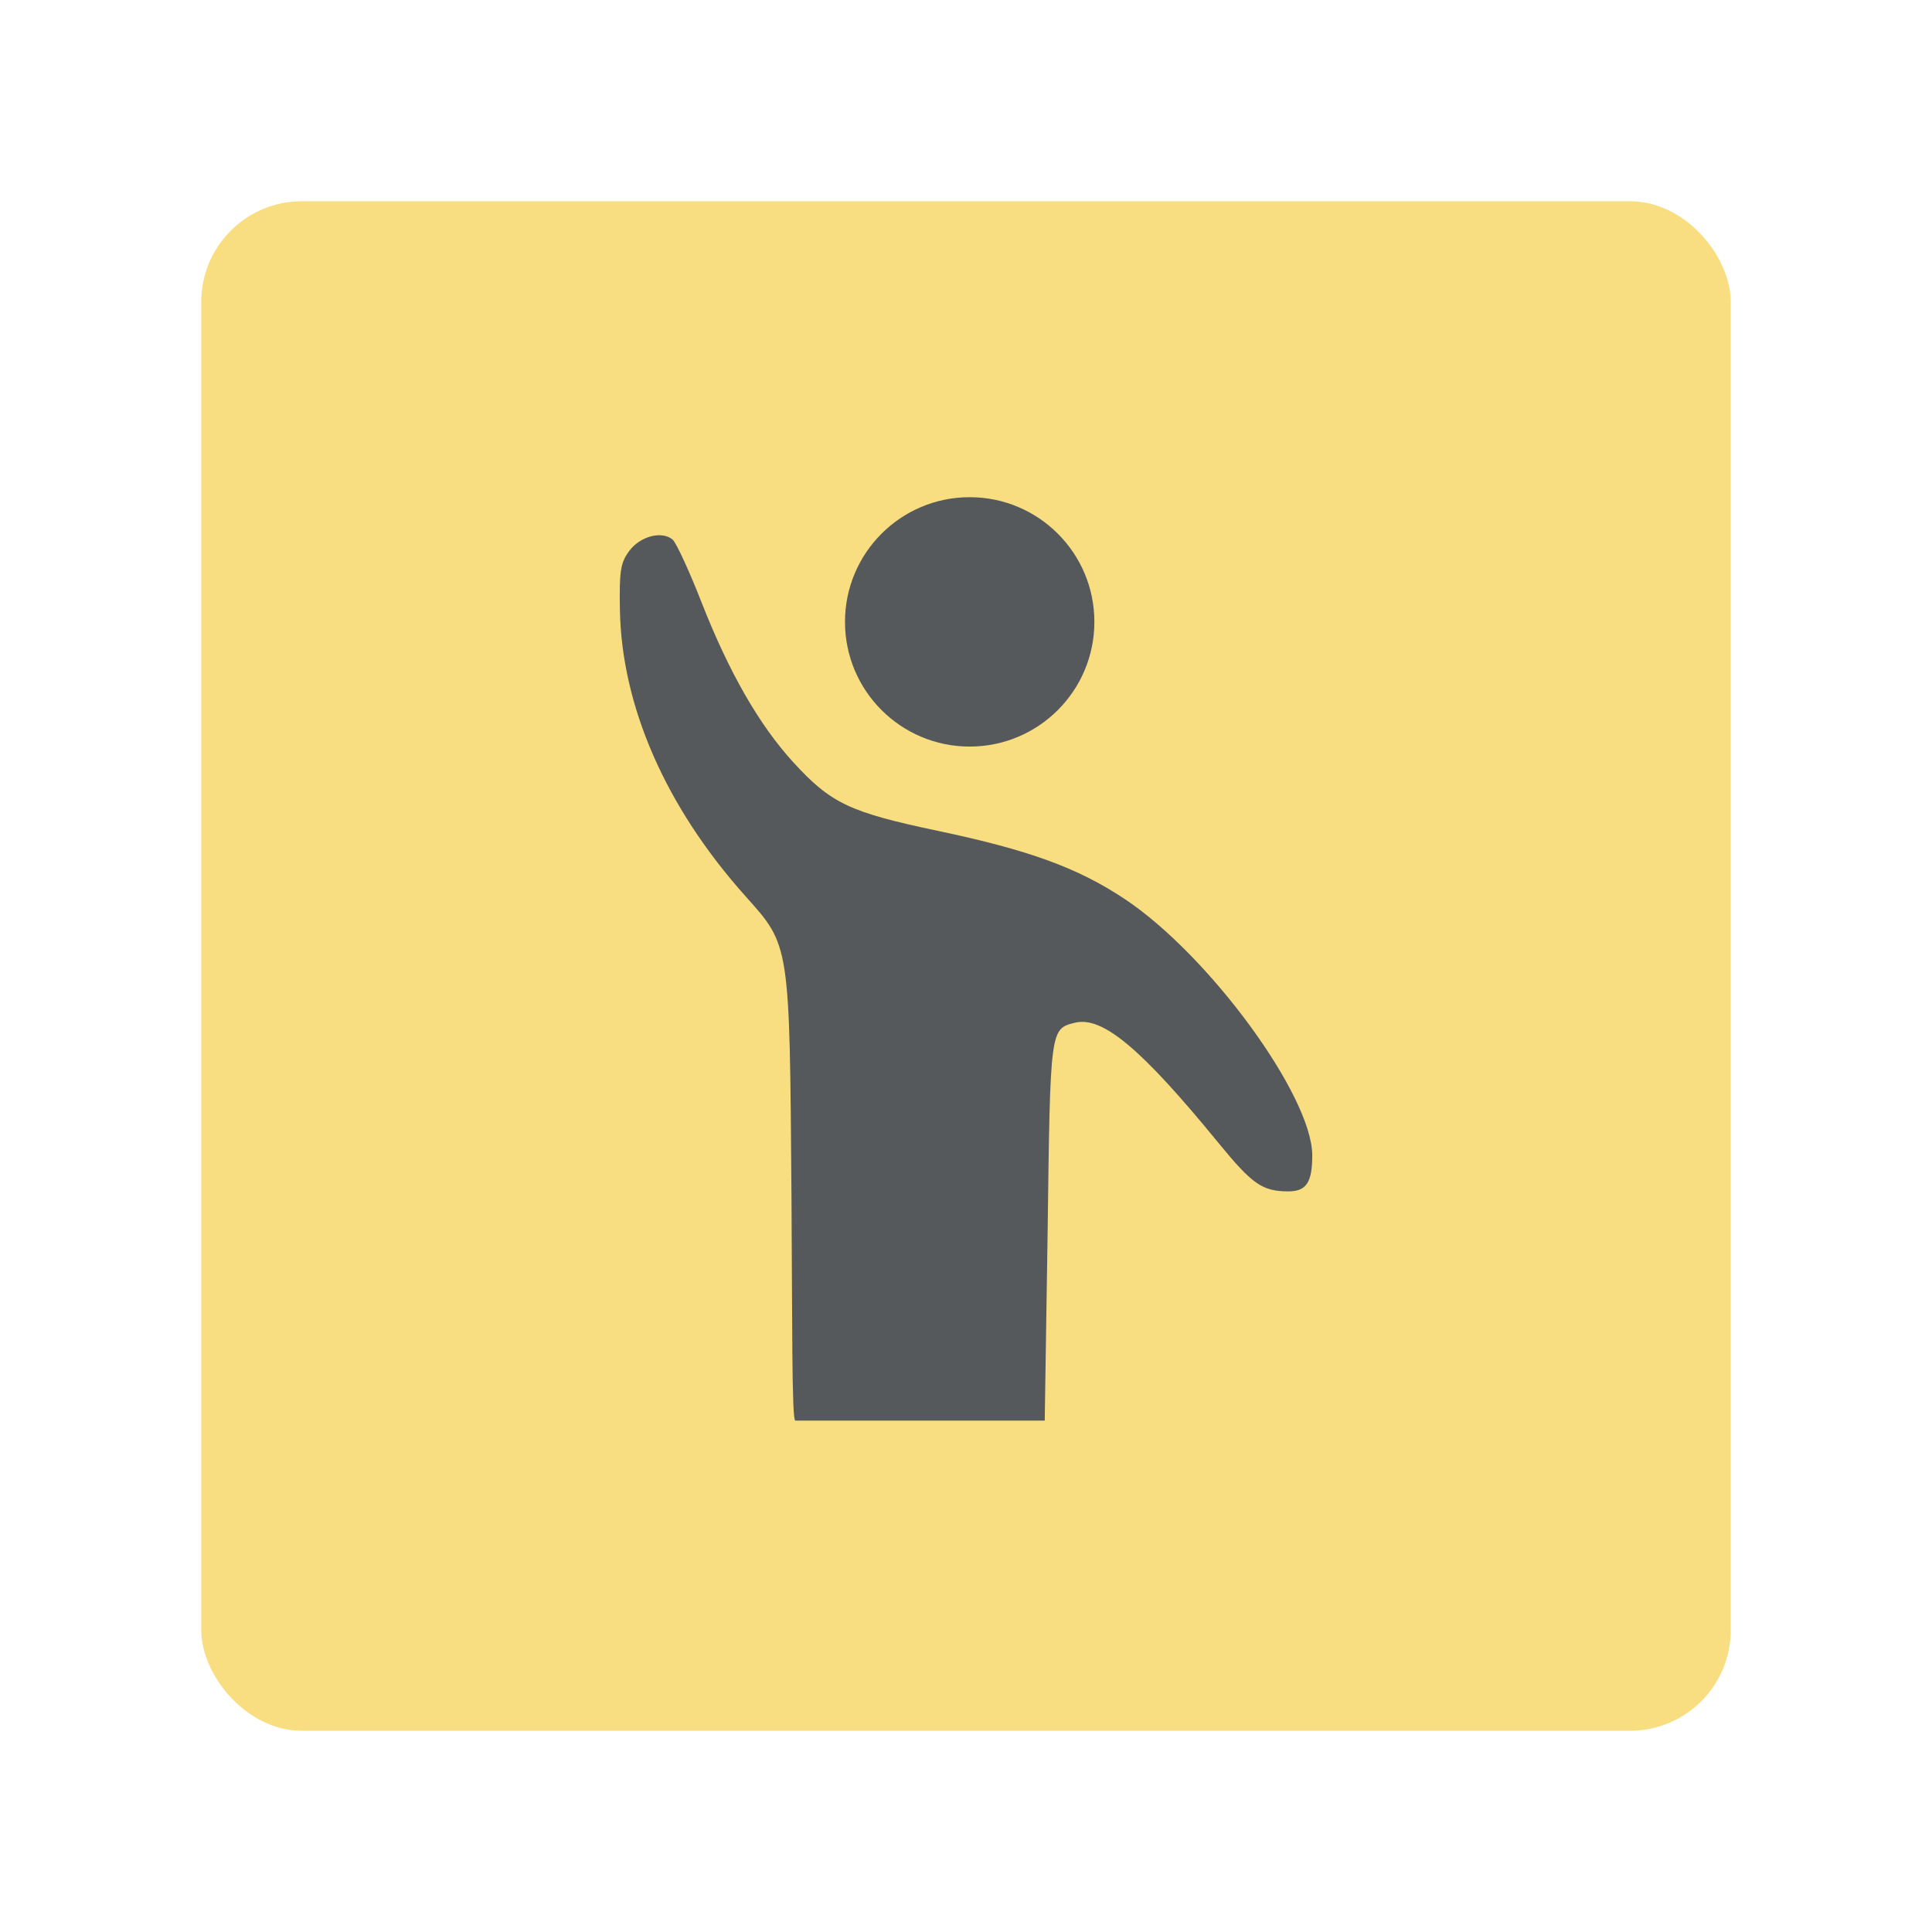 <?xml version="1.0" encoding="UTF-8"?>
<svg version="1.1" viewBox="0 0 192 192" xmlns="http://www.w3.org/2000/svg">
 <rect class="a" x="20" y="20" width="152" height="152" rx="10" style="fill:#f9de81"/>
 <path d="m79.035 141.18c-0.36 0-0.29-10.369-0.379-22.288-0.188-25.214-0.136-24.869-4.574-29.832-7.92-8.857-12.306-18.864-12.477-28.466-0.069-3.854 0.063-4.677 0.93-5.844 1.086-1.461 3.227-2.024 4.302-1.131 0.358 0.297 1.656 3.107 2.884 6.244 2.71 6.922 5.724 12.179 9.102 15.875 3.751 4.104 5.599 4.981 14.413 6.839 9.052 1.908 13.883 3.671 18.536 6.764 8.394 5.58 18.638 19.584 18.638 25.477 0 2.712-0.591 3.59-2.411 3.58-2.555-0.014-3.551-0.707-6.899-4.803-7.706-9.427-11.55-12.641-14.294-11.953-2.442 0.613-2.435 0.561-2.694 20.854l-0.288 18.683h-12.264z" style="fill:#56595b;stroke-width:.487"/>
 <circle cx="96.366" cy="61.802" r="12.392" style="fill:#56595b"/>
</svg>
